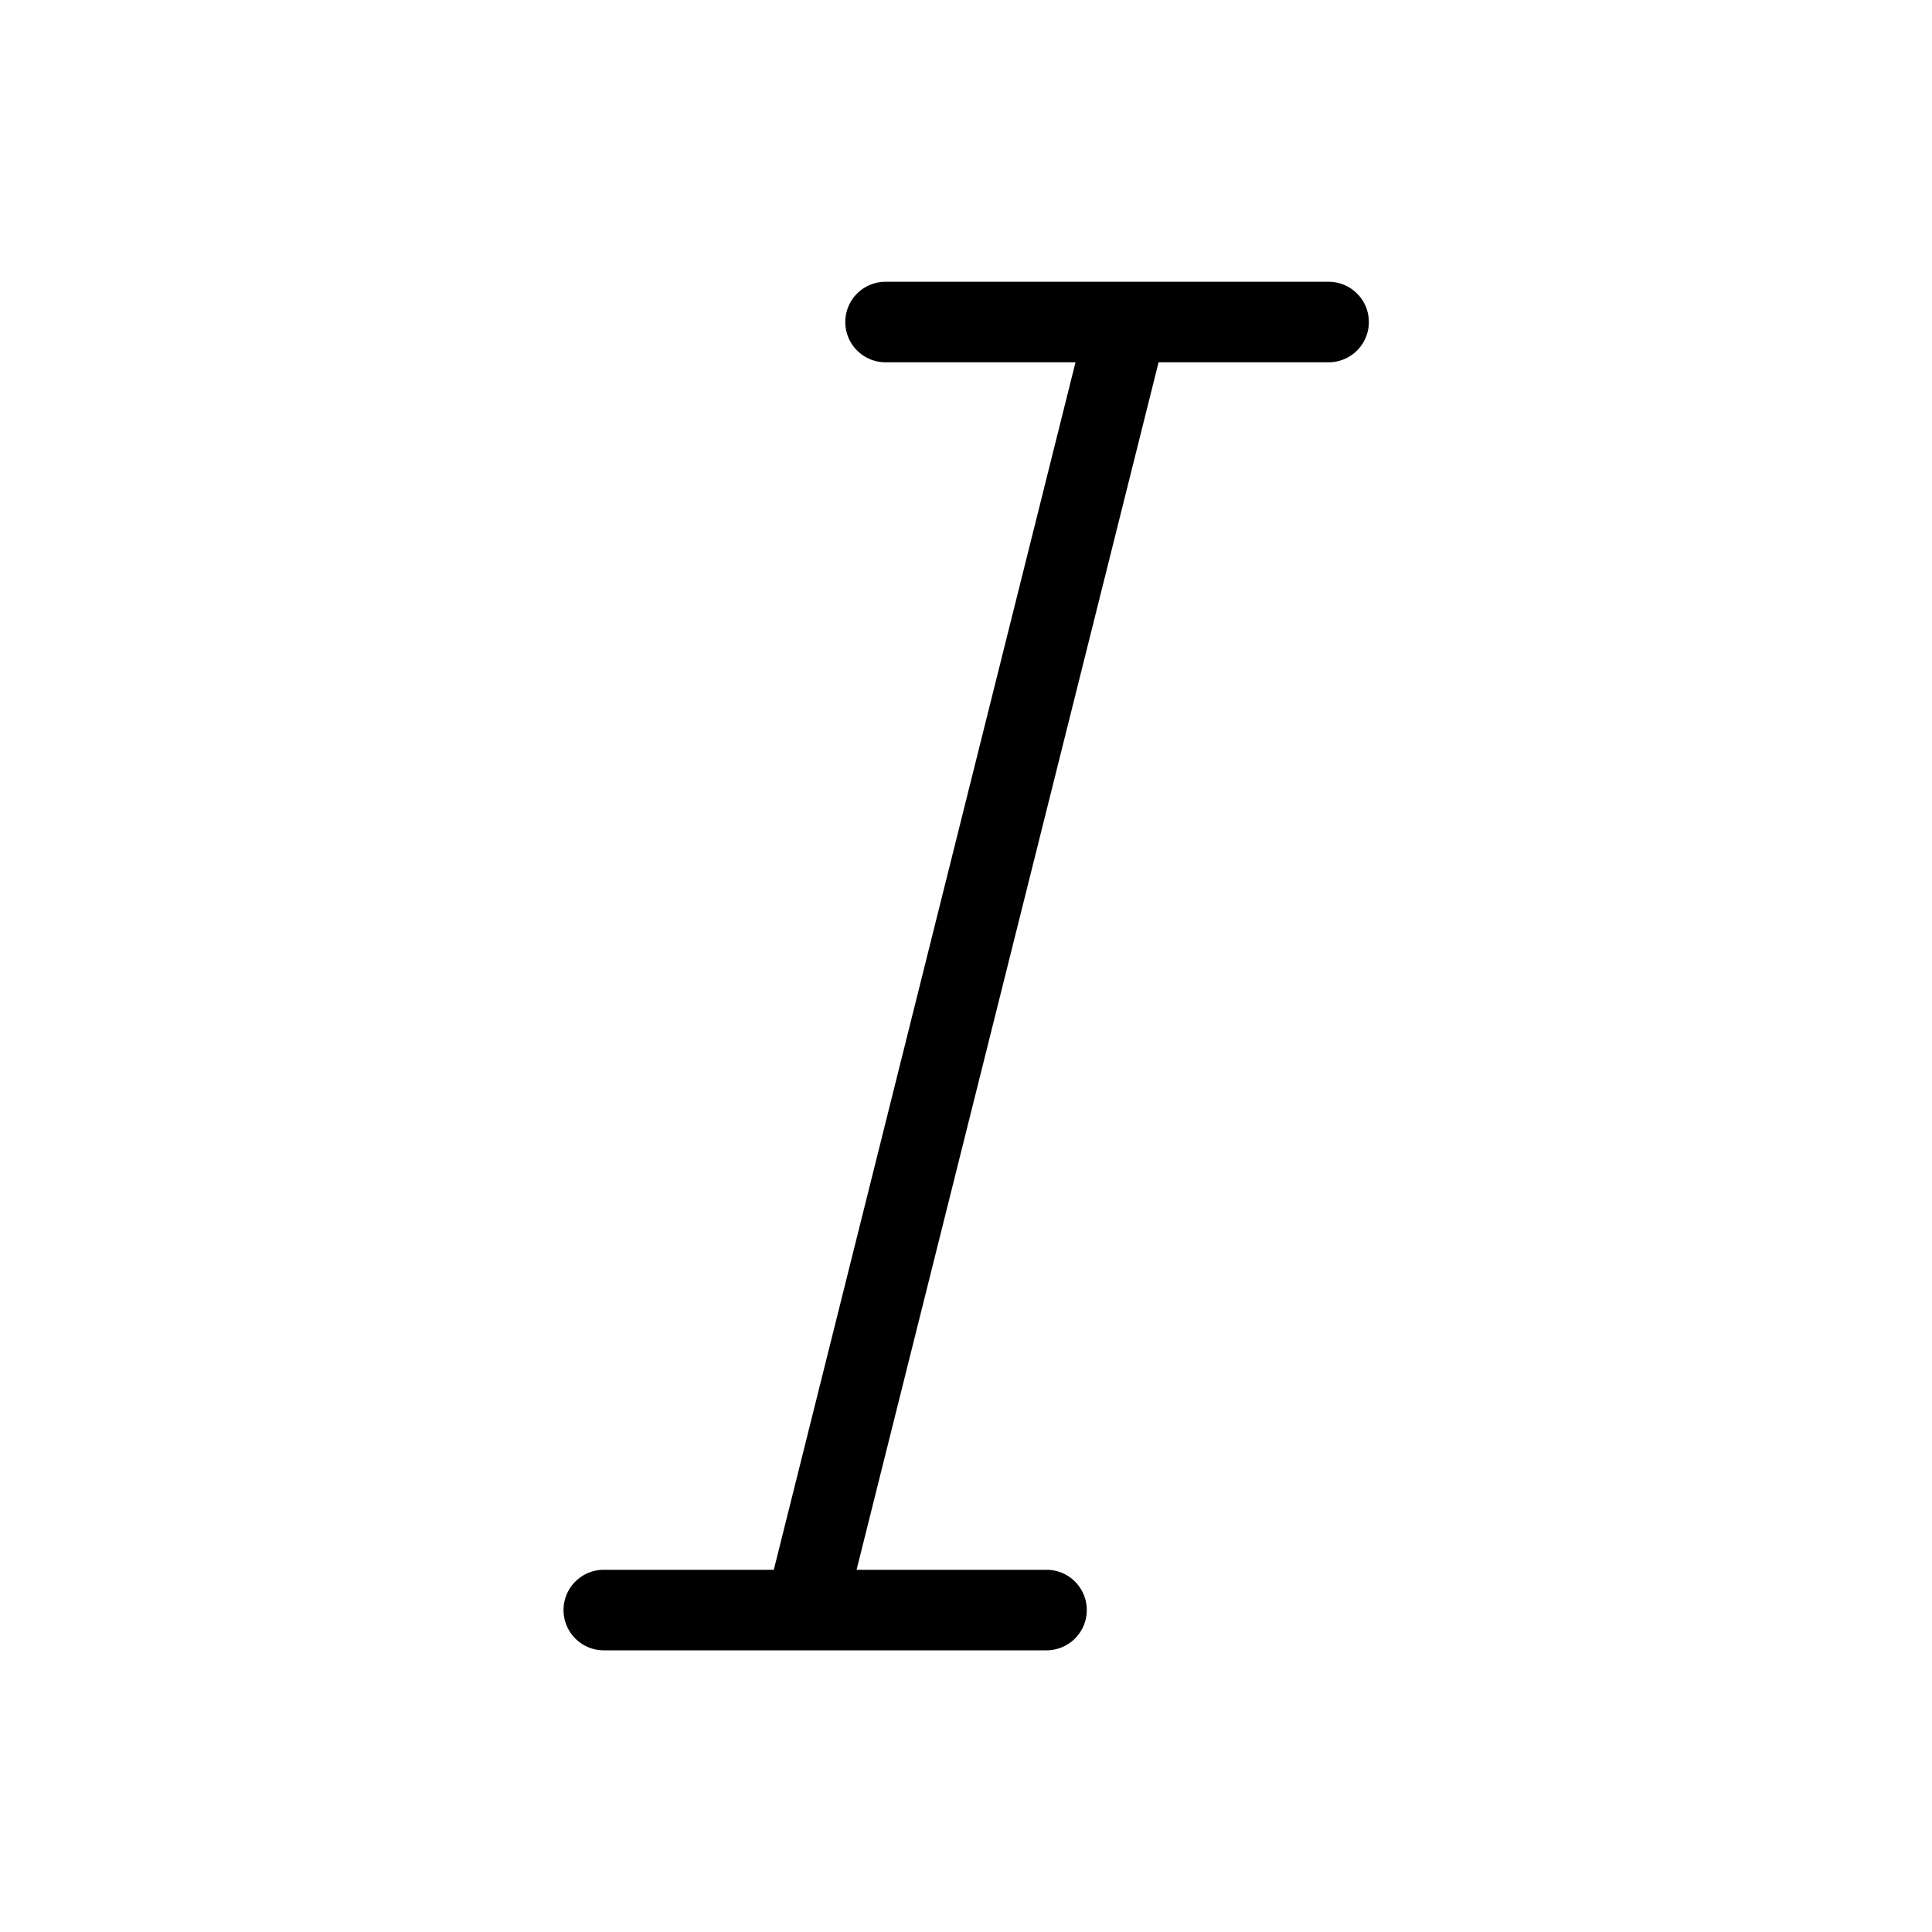 <svg id="Light_1px_italics" data-name="Light 1px/italics" xmlns="http://www.w3.org/2000/svg" width="25" height="25" viewBox="0 0 25 25">
  <rect id="Light_1px_italics_background" data-name="Light 1px/italics background" width="25" height="25" fill="#fff"/>
  <path id="Union" d="M9.9,0a.521.521,0,0,1,0,1.042H7.7L3.792,16.667H6.25a.521.521,0,1,1,0,1.042H.521a.521.521,0,1,1,0-1.042h2.2L6.625,1.042H4.167A.521.521,0,0,1,4.167,0H9.9Z" transform="translate(7.292 3.646)"/>
</svg>
